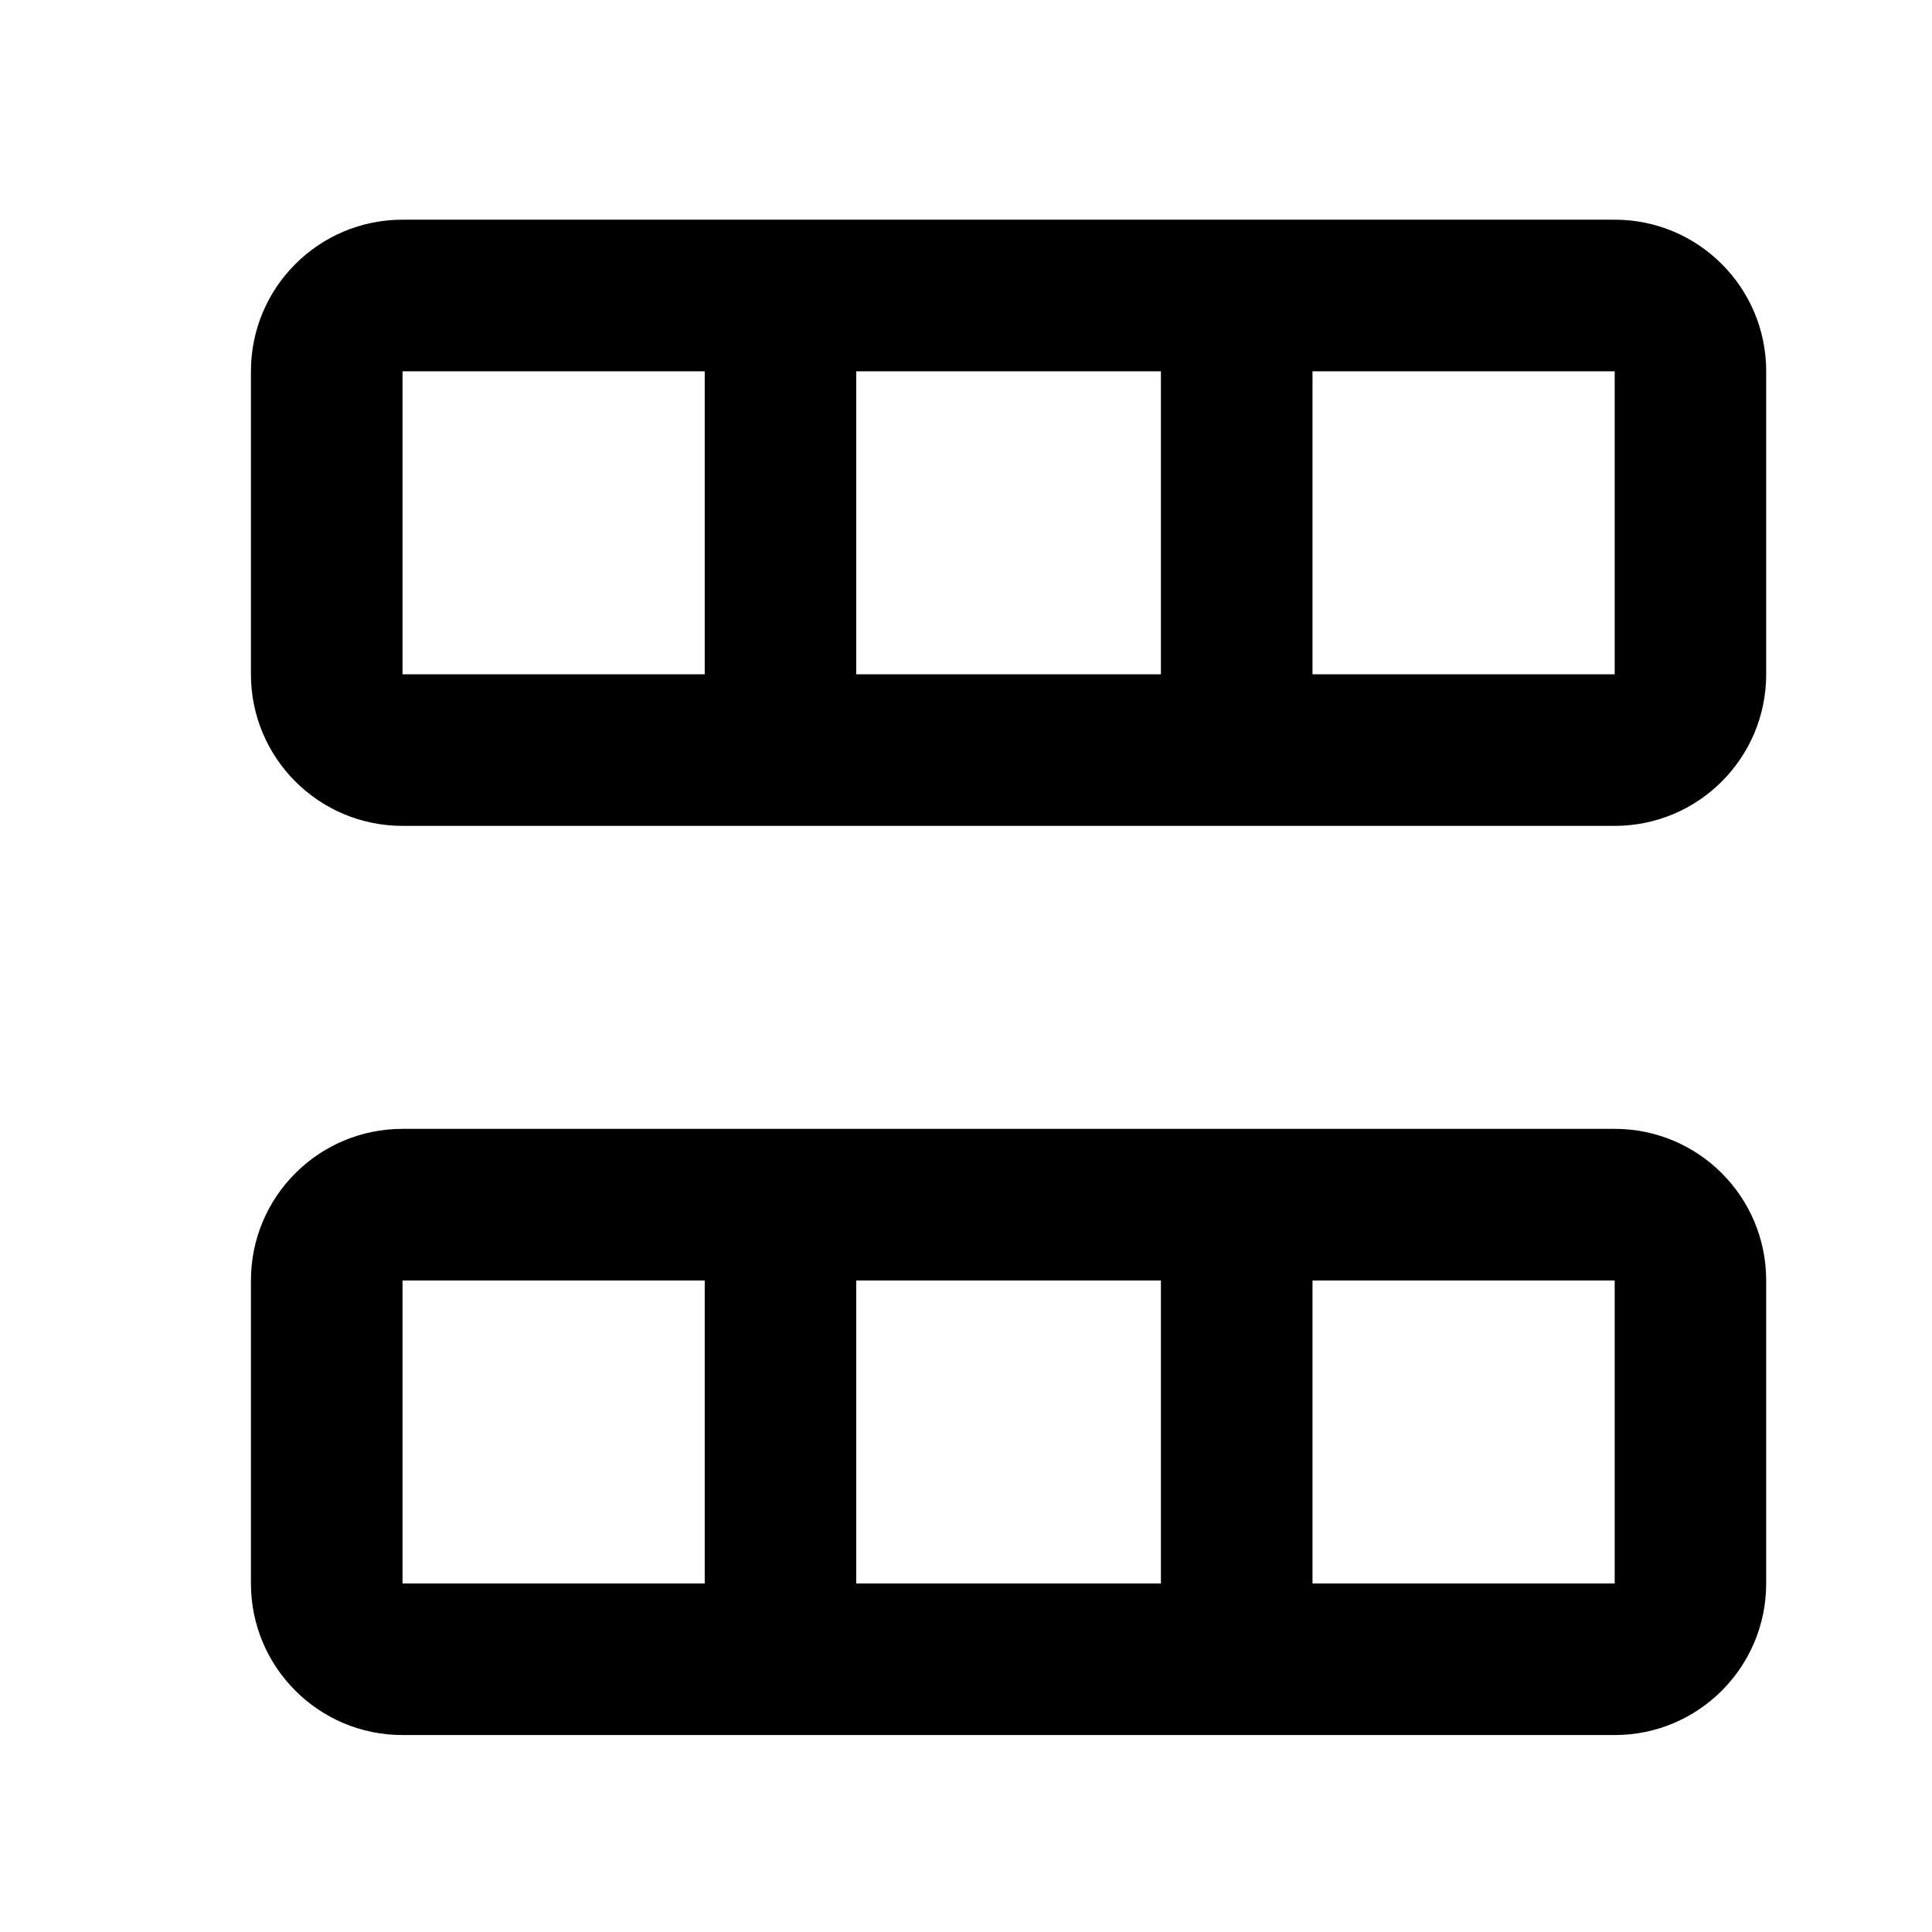 <svg width="17" height="17" viewBox="0 0 17 17" fill="none" xmlns="http://www.w3.org/2000/svg">
<mask id="mask0_208_115" style="mask-type:alpha" maskUnits="userSpaceOnUse" x="0" y="0" width="17" height="17">
<rect x="16.874" y="0.6" width="16" height="16" transform="rotate(90 16.874 0.6)" fill="#DCDCDC"/>
</mask>
<g mask="url(#mask0_208_115)">
<path fill-rule="evenodd" clip-rule="evenodd" d="M14.208 1.933C14.944 1.933 15.541 2.53 15.541 3.267L15.541 5.933C15.541 6.67 14.944 7.267 14.208 7.267L3.542 7.267C2.805 7.267 2.208 6.67 2.208 5.933L2.208 3.267C2.208 2.53 2.805 1.933 3.542 1.933L14.208 1.933ZM14.208 3.267L14.208 5.933L11.549 5.933L11.549 3.267L14.208 3.267ZM10.215 3.267L7.534 3.267L7.534 5.933L10.215 5.933L10.215 3.267ZM3.542 3.267L6.201 3.267L6.201 5.933L3.542 5.933L3.542 3.267Z" fill="black"/>
<path fill-rule="evenodd" clip-rule="evenodd" d="M14.208 9.933C14.944 9.933 15.541 10.53 15.541 11.267L15.541 13.933C15.541 14.67 14.944 15.267 14.208 15.267L3.542 15.267C2.805 15.267 2.208 14.67 2.208 13.933L2.208 11.267C2.208 10.53 2.805 9.933 3.542 9.933L14.208 9.933ZM14.208 11.267L14.208 13.933L11.549 13.933L11.549 11.267L14.208 11.267ZM10.215 11.267L7.534 11.267L7.534 13.933L10.215 13.933L10.215 11.267ZM3.542 11.267L6.201 11.267L6.201 13.933L3.542 13.933L3.542 11.267Z" fill="black"/>
</g>
</svg>
